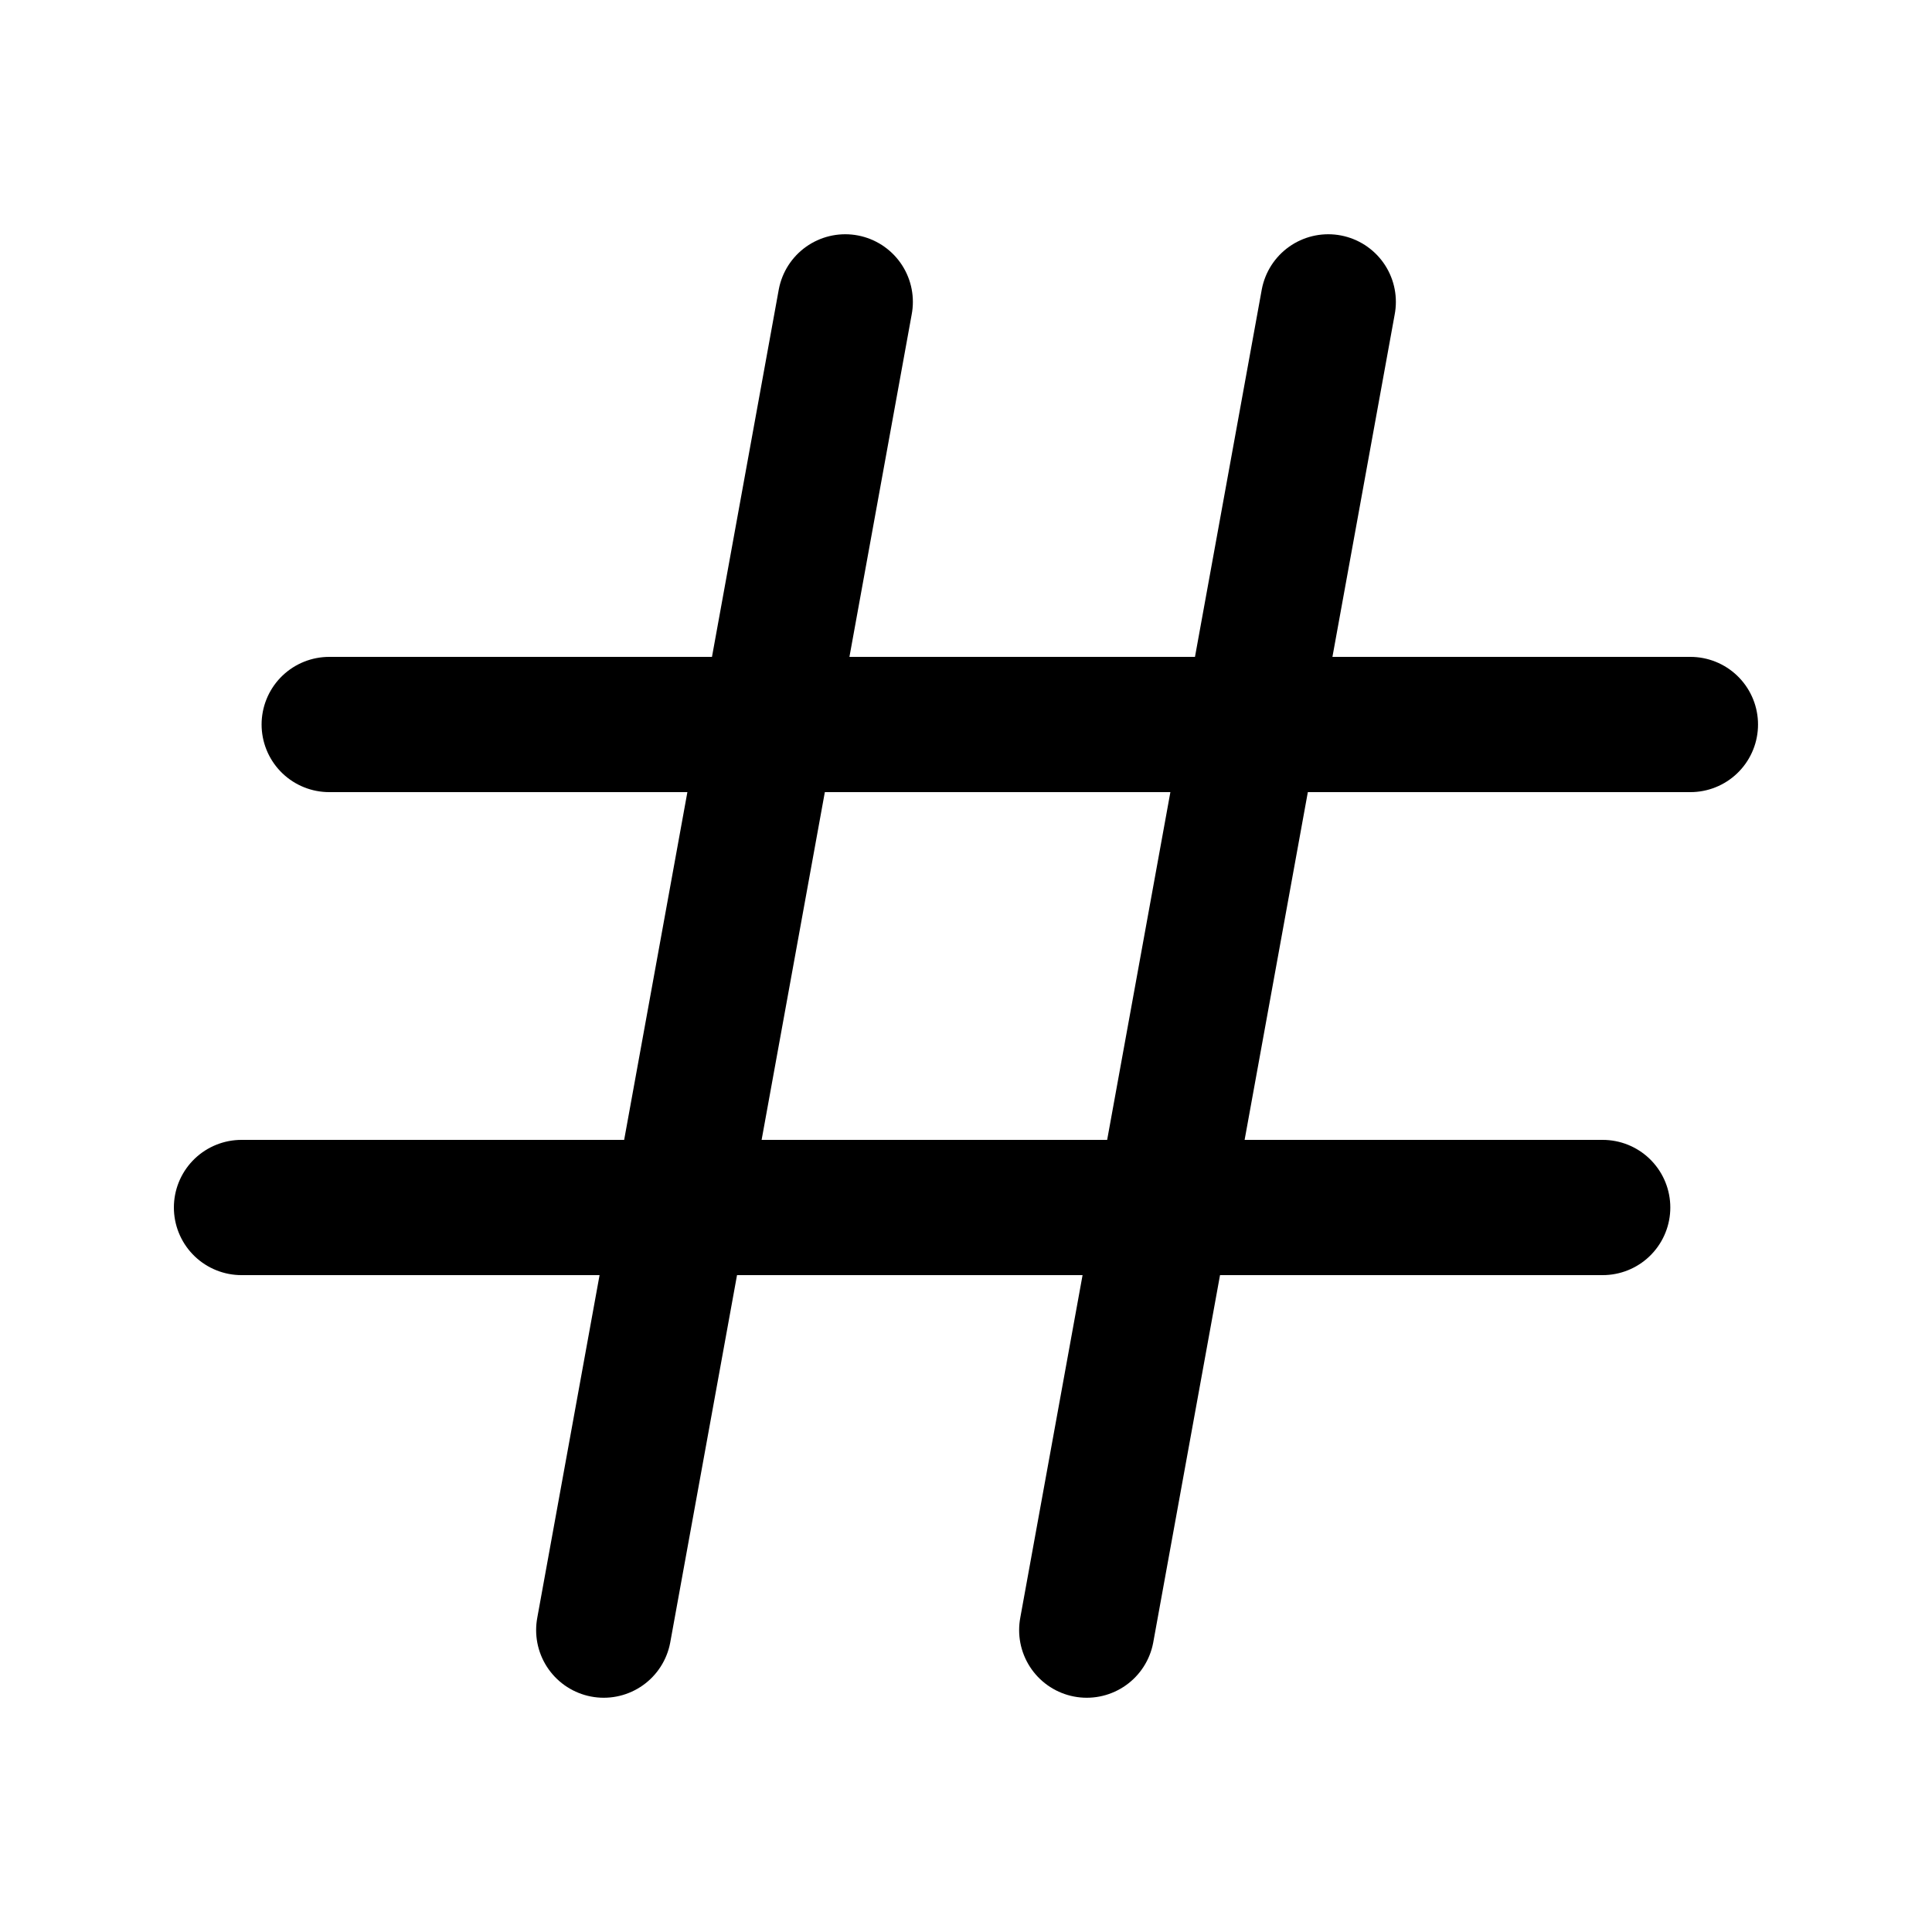 <svg  viewBox="0 0 20 20" fill="none" xmlns="http://www.w3.org/2000/svg">
<path d="M3.408 7.5H17.499" stroke="currentColor" stroke-width="1.4" stroke-linecap="round" stroke-linejoin="round"/>
<path d="M13.75 3.125L11.25 16.875" stroke="currentColor" stroke-width="1.4" stroke-linecap="round" stroke-linejoin="round"/>
<path d="M8.75 3.125L6.25 16.875" stroke="currentColor" stroke-width="1.4" stroke-linecap="round" stroke-linejoin="round"/>
<path d="M2.5 12.5H16.591" stroke="currentColor" stroke-width="1.4" stroke-linecap="round" stroke-linejoin="round"/>
</svg>
